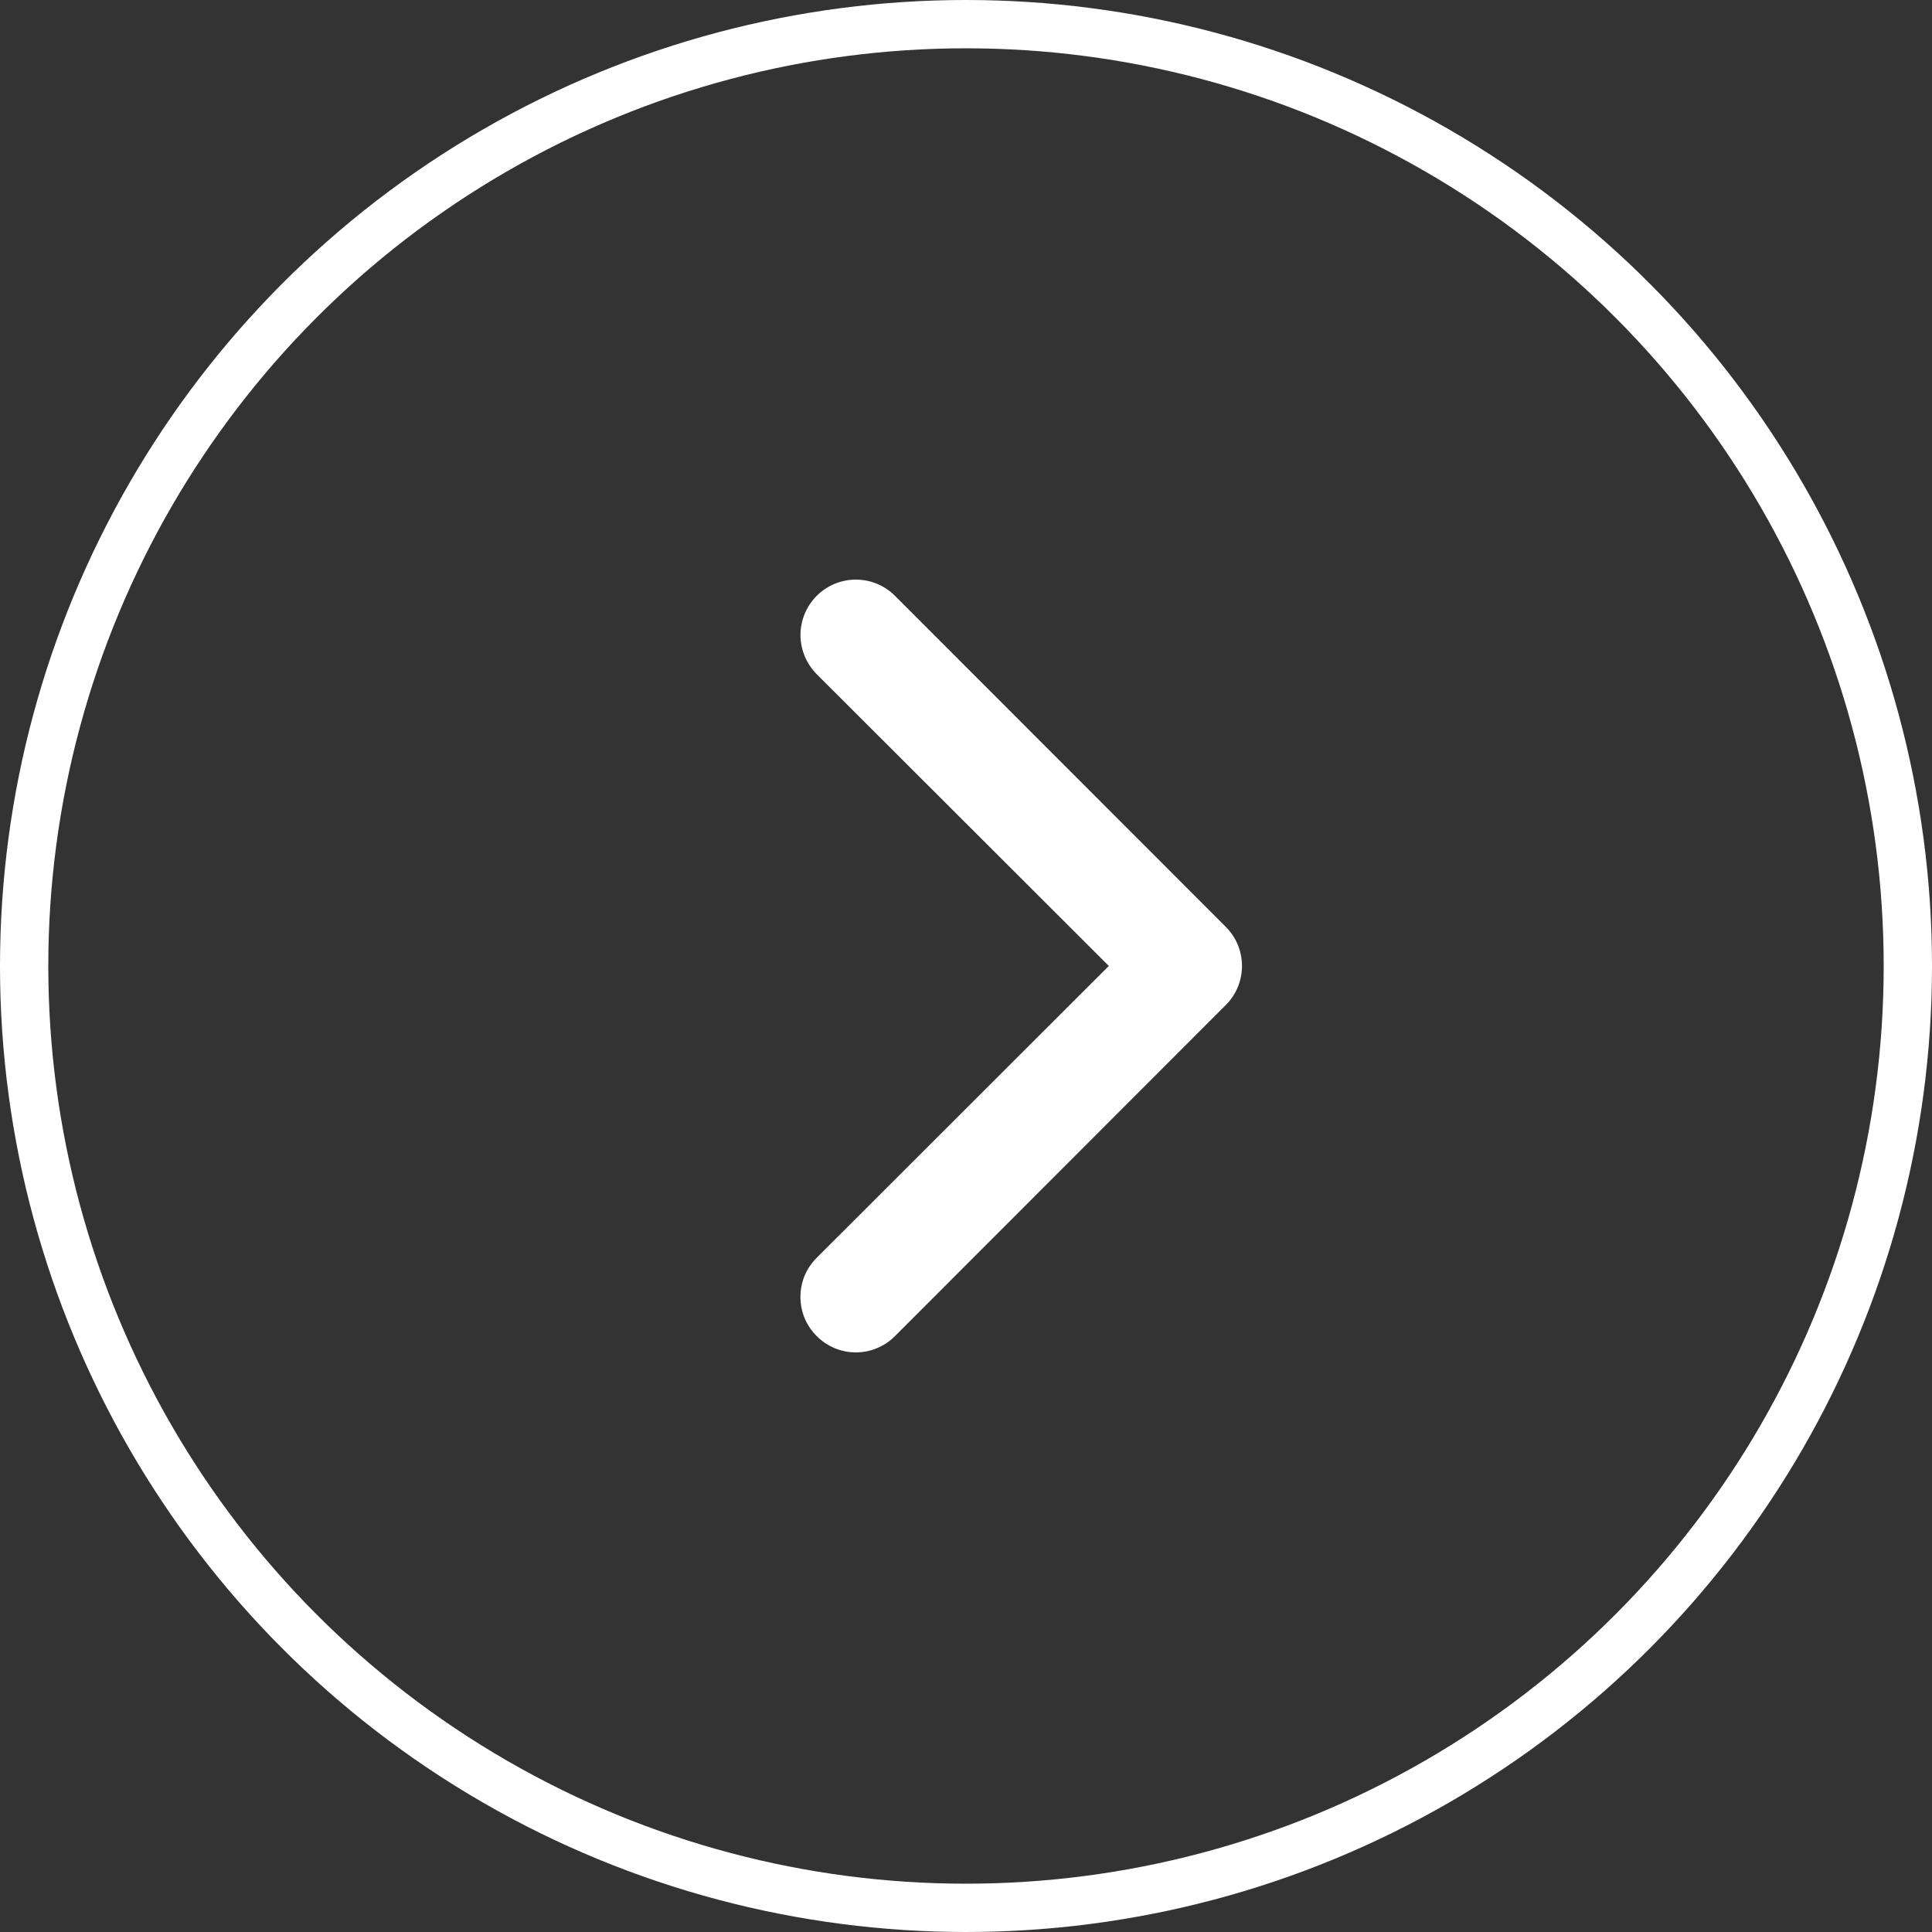 <svg width="40" height="40" viewBox="0 0 40 40" fill="none" xmlns="http://www.w3.org/2000/svg">
<rect x="0" y="0" width="40" height="40" fill="#333333" stroke="none"/>
<circle r="19.5" transform="matrix(-1 0 0 1 20 20)" stroke="white"/>
<path d="M22.957 19.999L16.909 13.958C16.803 13.851 16.718 13.725 16.661 13.586C16.603 13.446 16.573 13.297 16.573 13.147C16.573 12.996 16.603 12.847 16.661 12.708C16.718 12.569 16.803 12.442 16.909 12.336C17.015 12.229 17.142 12.145 17.281 12.087C17.42 12.03 17.569 12 17.719 12C17.87 12 18.019 12.03 18.158 12.087C18.297 12.145 18.423 12.229 18.53 12.336L25.377 19.188C25.484 19.294 25.569 19.421 25.627 19.56C25.684 19.699 25.714 19.848 25.714 19.999C25.714 20.15 25.684 20.299 25.627 20.438C25.569 20.577 25.484 20.704 25.377 20.81L18.53 27.662C18.424 27.769 18.297 27.854 18.158 27.912C18.019 27.97 17.87 28 17.719 28C17.569 28 17.419 27.97 17.28 27.912C17.141 27.854 17.015 27.769 16.909 27.662C16.802 27.556 16.717 27.43 16.659 27.291C16.601 27.151 16.572 27.002 16.572 26.851C16.572 26.701 16.601 26.551 16.659 26.412C16.717 26.273 16.802 26.147 16.909 26.041L22.957 19.999Z" fill="white"/>
</svg>
